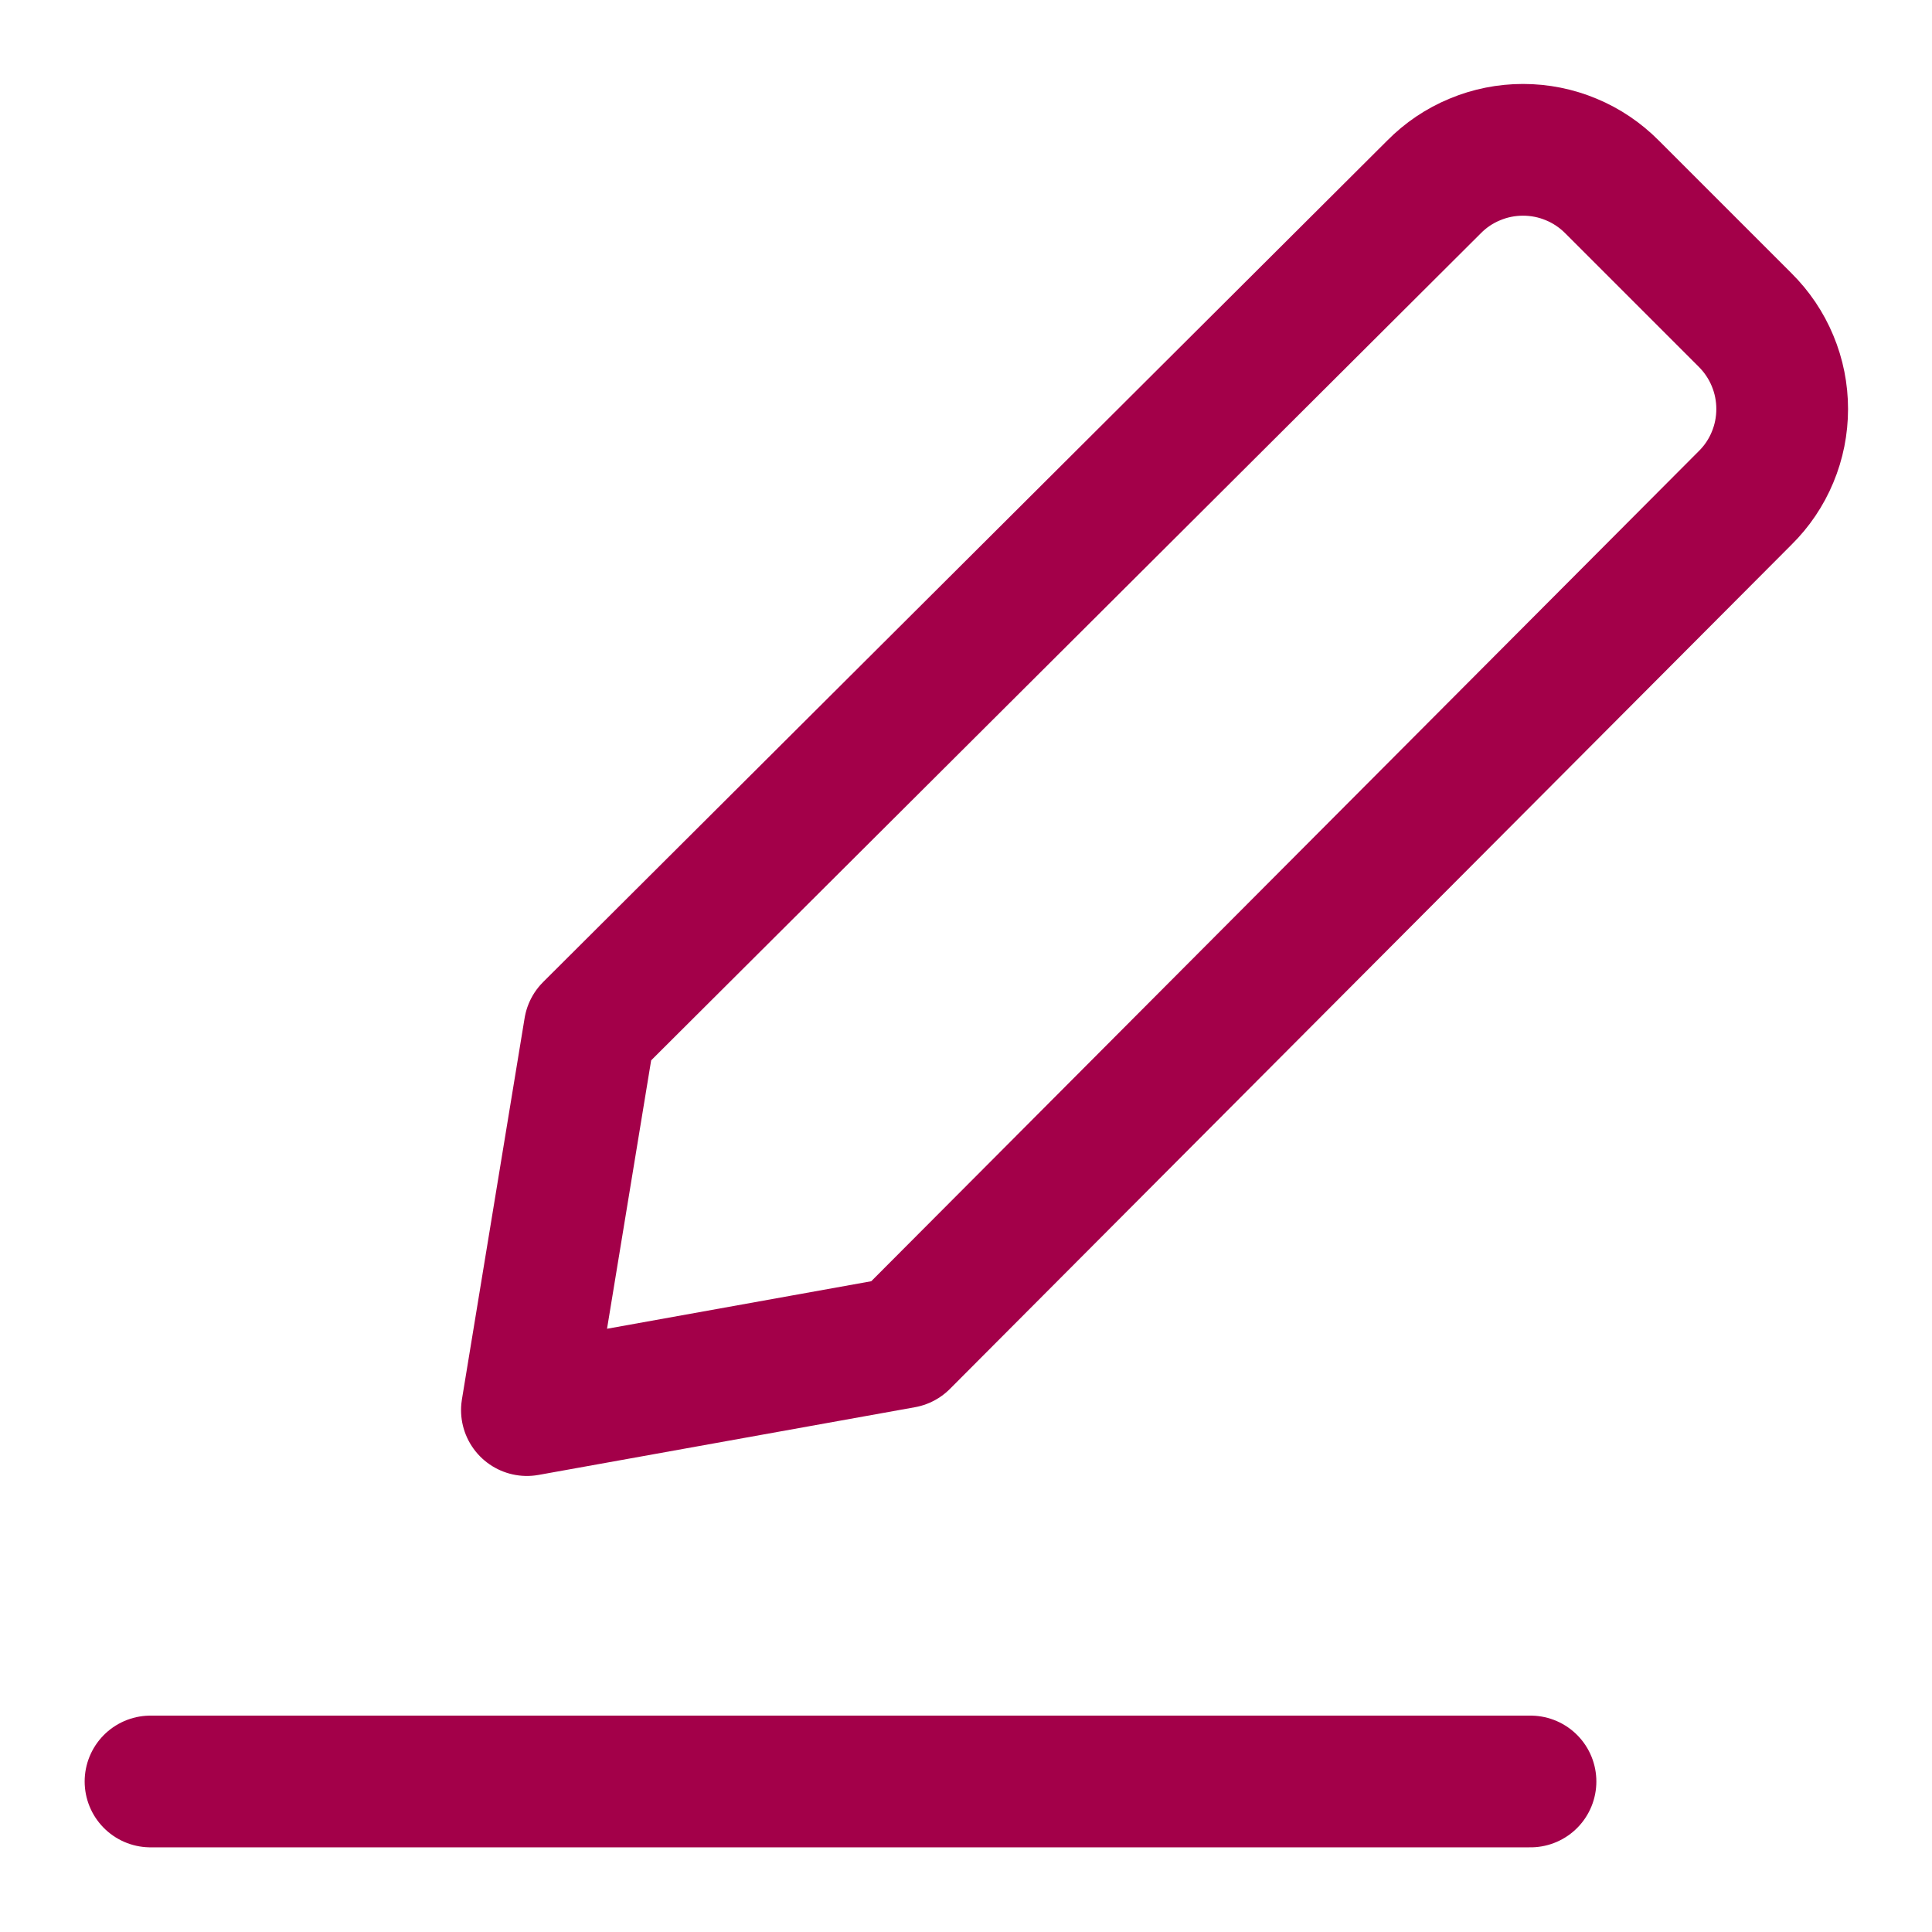 <svg width="22" height="22" viewBox="0 0 22 22" fill="none" xmlns="http://www.w3.org/2000/svg">
<path d="M1.714 20.286H17.428" stroke="#A30049" stroke-width="1.5" stroke-linecap="round" stroke-linejoin="round"/>
<path d="M10.286 15.286L6 16.057L6.714 11.714L16.329 2.129C16.461 1.995 16.619 1.888 16.794 1.816C16.968 1.743 17.154 1.706 17.343 1.706C17.531 1.706 17.718 1.743 17.892 1.816C18.066 1.888 18.224 1.995 18.357 2.129L19.871 3.643C20.005 3.776 20.112 3.934 20.184 4.108C20.257 4.282 20.294 4.469 20.294 4.657C20.294 4.846 20.257 5.033 20.184 5.207C20.112 5.381 20.005 5.539 19.871 5.671L10.286 15.286Z" stroke="#A30049" stroke-width="1.5" stroke-linecap="round" stroke-linejoin="round"/>
</svg>
